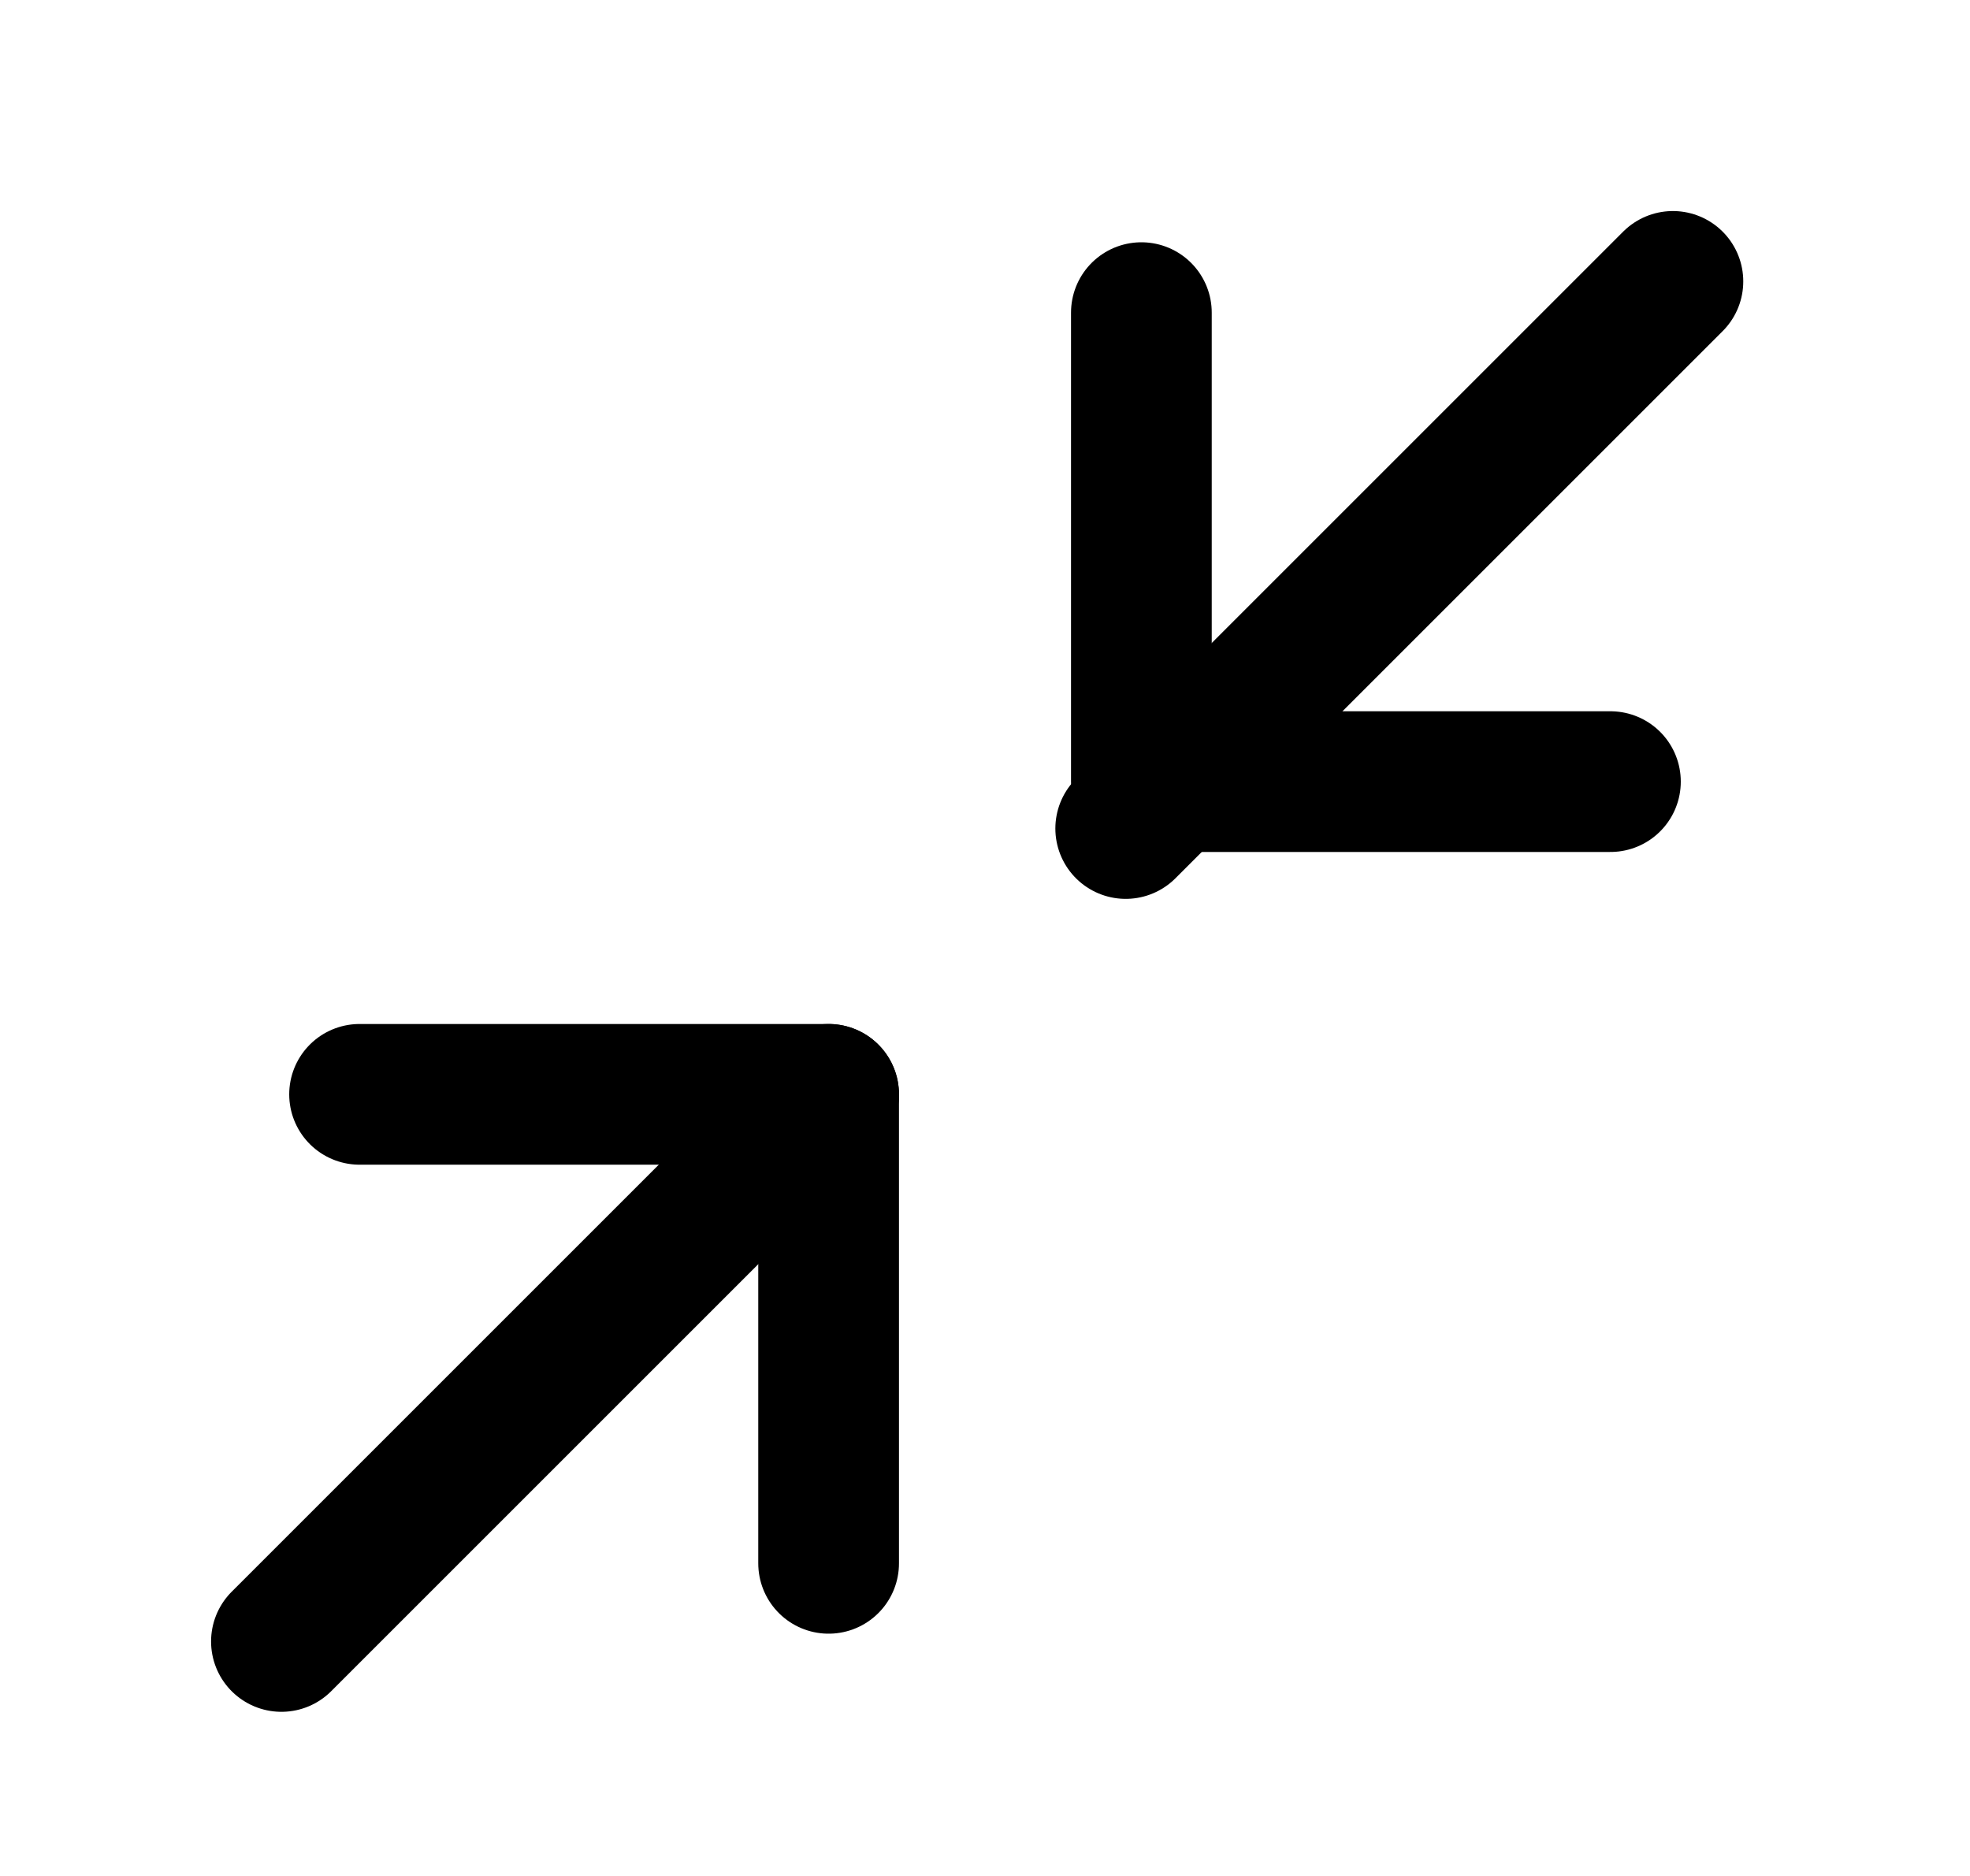 <svg width="21" height="20" viewBox="0 0 21 20" fill="none" xmlns="http://www.w3.org/2000/svg">
  <path d="M3.833 11.667H8.833V16.667" stroke="currentColor" stroke-width="1.5" stroke-linecap="round"
    stroke-linejoin="round" />
  <path d="M17.167 8.333H12.167V3.333" stroke="currentColor" stroke-width="1.5" stroke-linecap="round"
    stroke-linejoin="round" />
  <path d="M12 8.833L17.833 3" stroke="currentColor" stroke-width="1.5" stroke-linecap="round"
    stroke-linejoin="round" />
  <path d="M3 17.5L8.833 11.667" stroke="currentColor" stroke-width="1.5" stroke-linecap="round"
    stroke-linejoin="round" />
</svg>